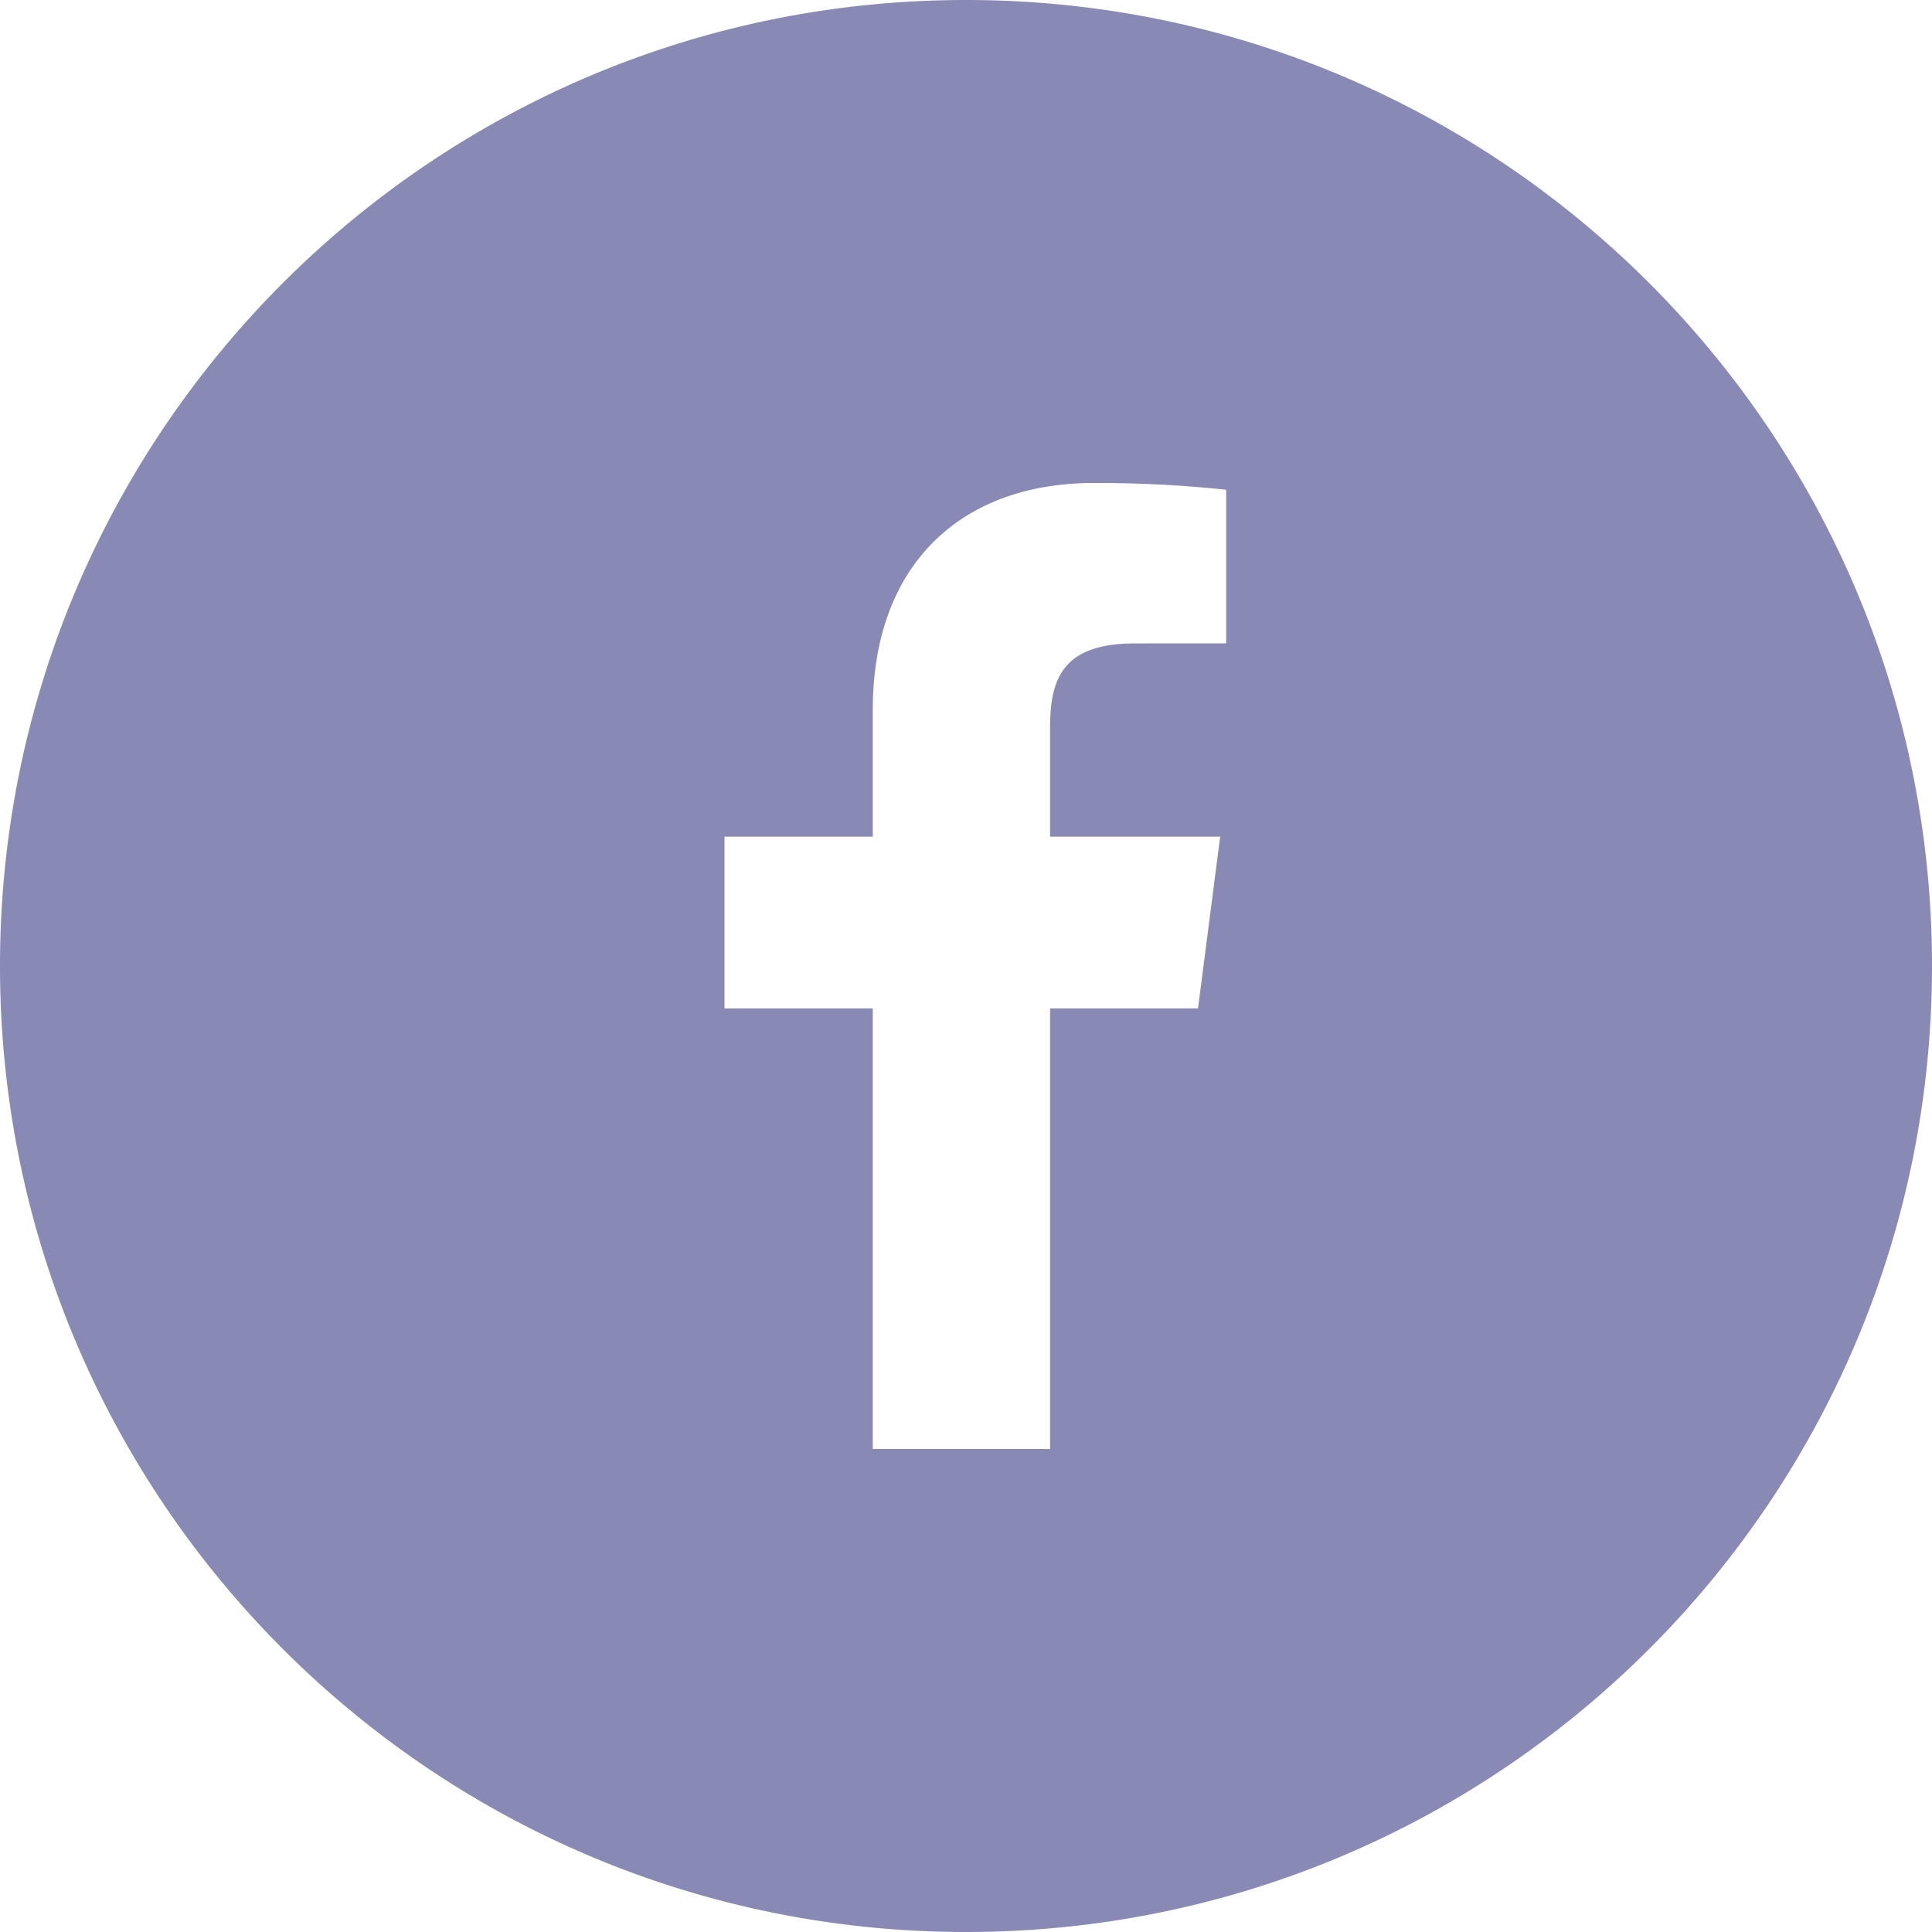 <svg width="32" height="32" viewBox="0 0 32 32" xmlns="http://www.w3.org/2000/svg">
    <path d="M16 0c8.837 0 16 7.163 16 16s-7.163 16-16 16S0 24.837 0 16 7.163 0 16 0zm2.114 8c-2.171 0-3.658 1.325-3.658 3.76v2.097H12v2.845h2.456V24h2.937v-7.298h2.45l.367-2.845h-2.817v-1.816c0-.823.229-1.384 1.41-1.384l1.506-.001V8.112A20.157 20.157 0 0 0 18.114 8z" fill="#8989B5" fill-rule="evenodd"/>
</svg>
